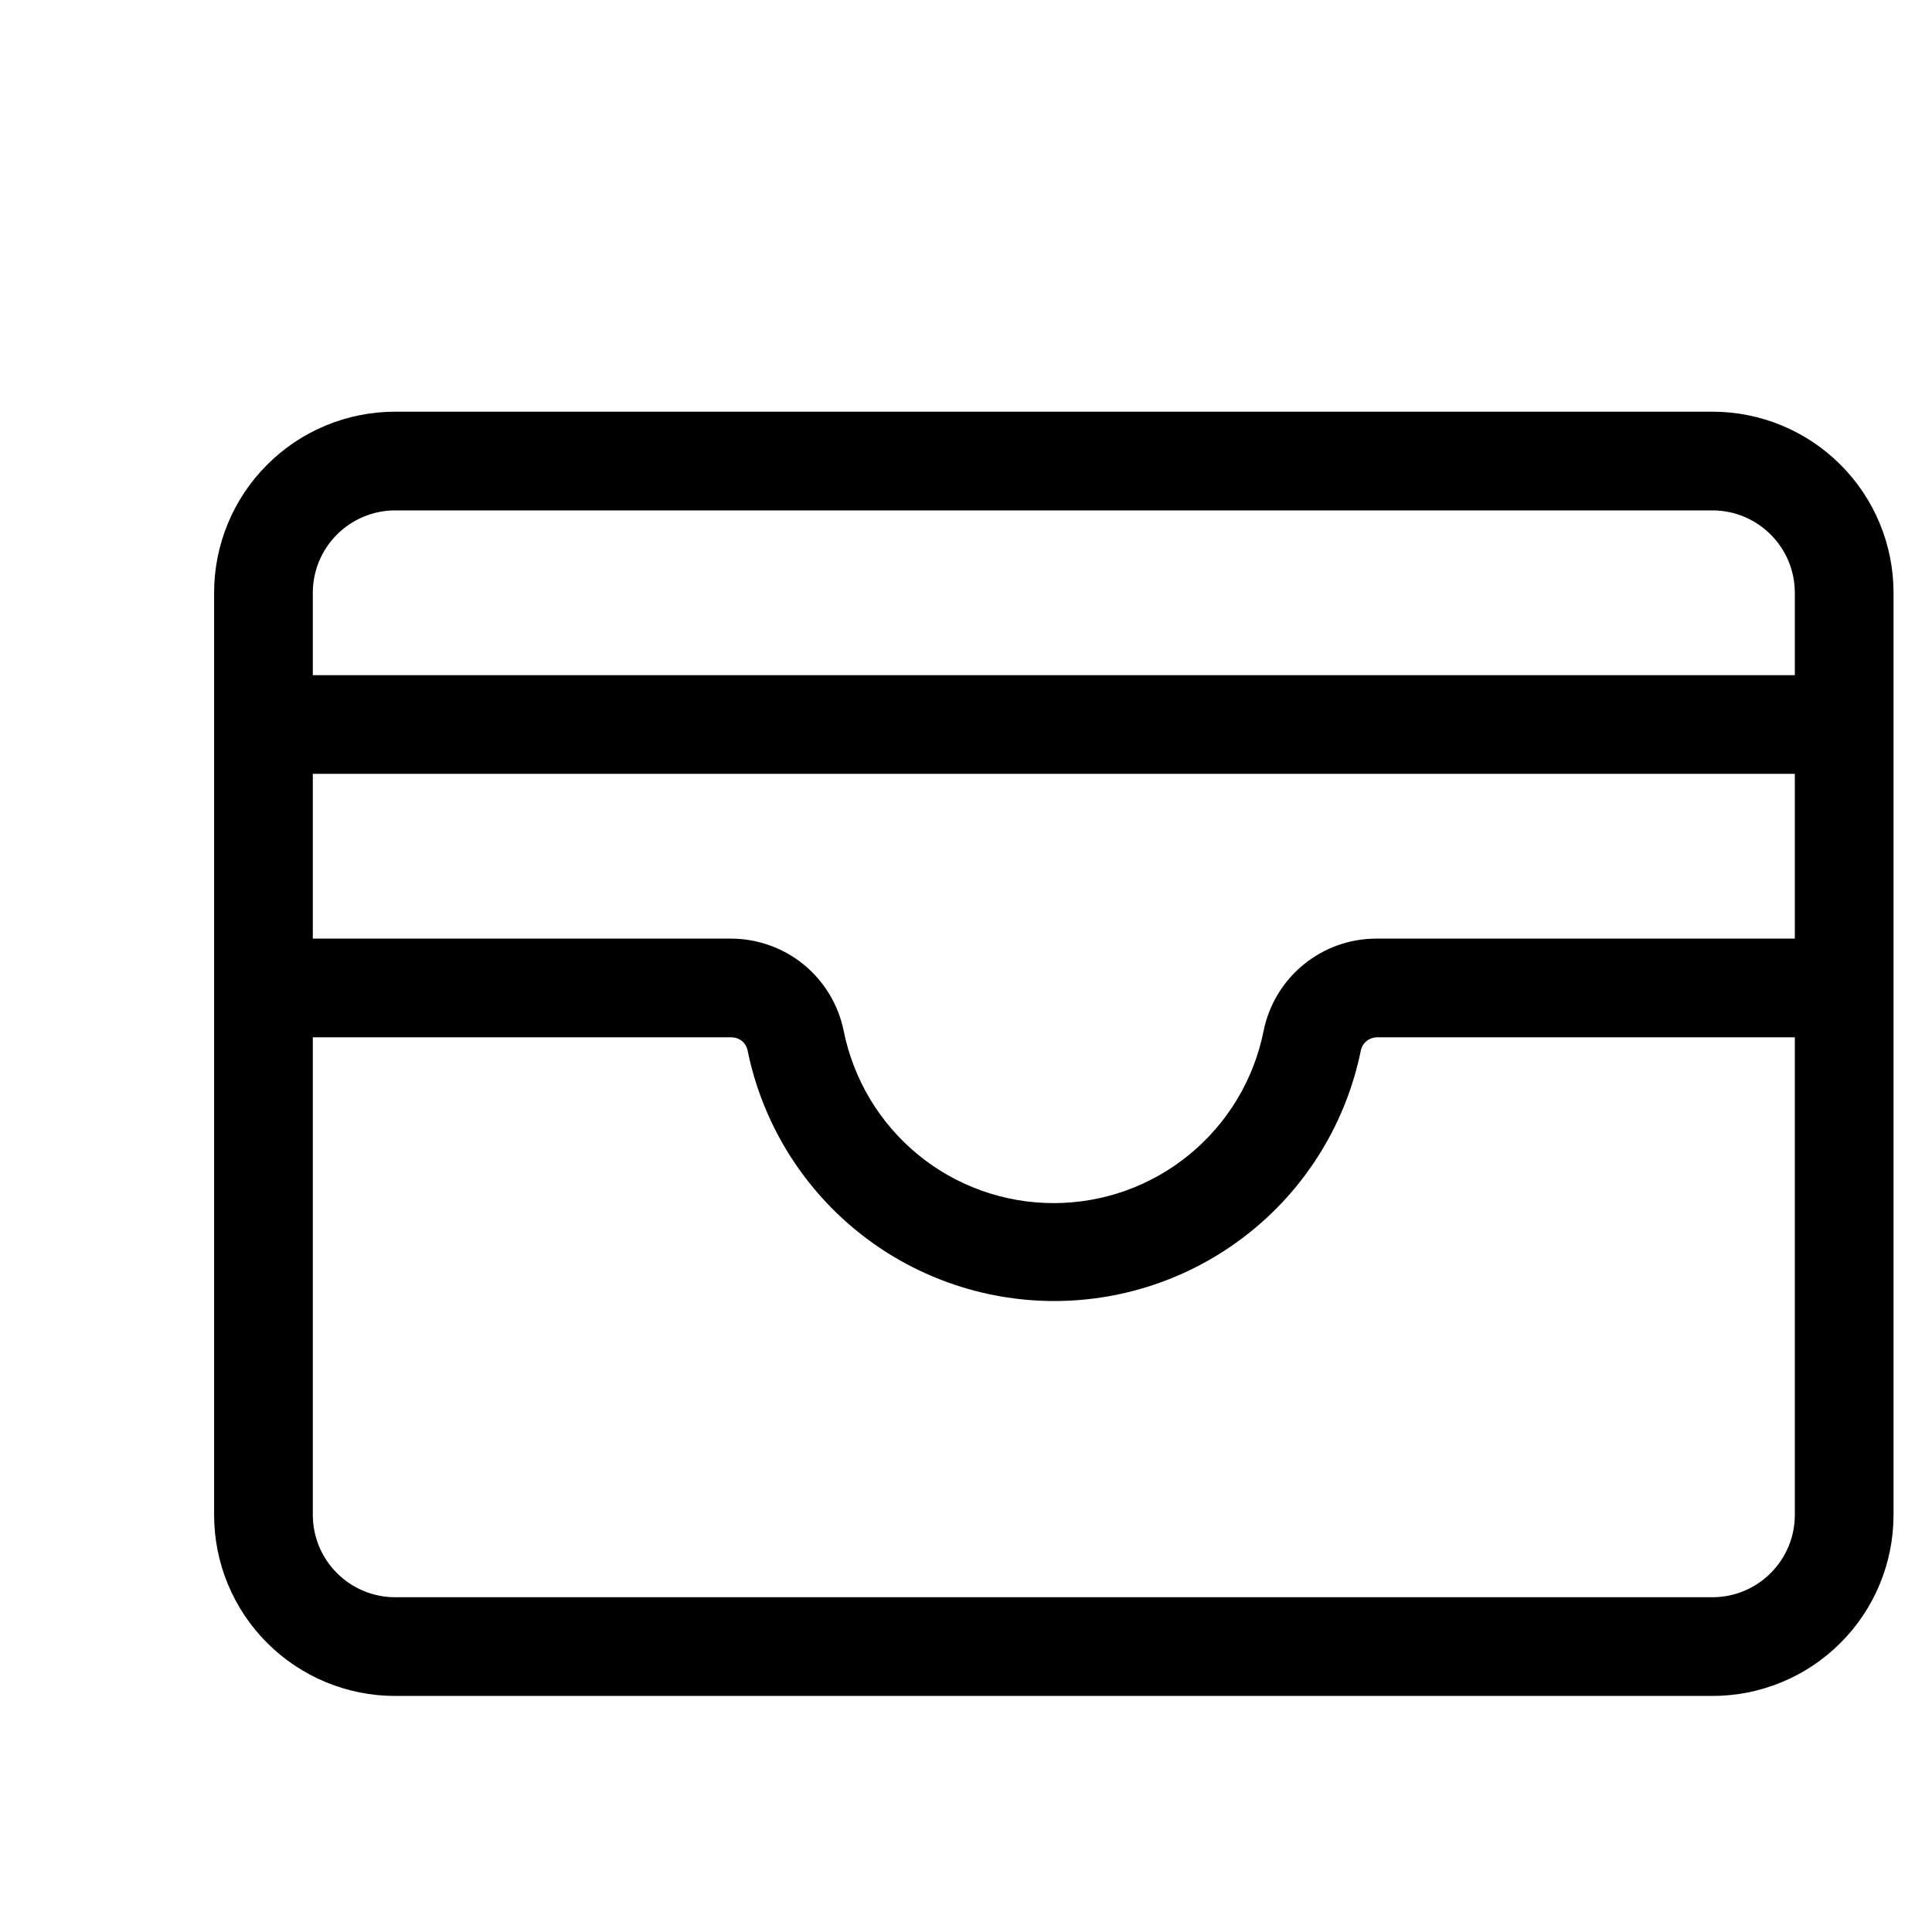 <svg width="22" height="22" viewBox="0 0 22 22" fill="none" xmlns="http://www.w3.org/2000/svg">
    <path
        d="M19.5 4.688H4.5C3.953 4.688 3.428 4.905 3.042 5.292C2.655 5.678 2.438 6.203 2.438 6.75V17.25C2.438 17.797 2.655 18.322 3.042 18.708C3.428 19.095 3.953 19.312 4.5 19.312H19.5C20.047 19.312 20.572 19.095 20.958 18.708C21.345 18.322 21.562 17.797 21.562 17.25V6.75C21.562 6.203 21.345 5.678 20.958 5.292C20.572 4.905 20.047 4.688 19.5 4.688ZM3.562 8.812H20.438V10.688H15.674C15.371 10.688 15.078 10.792 14.844 10.984C14.61 11.175 14.449 11.442 14.389 11.738C14.279 12.291 13.98 12.789 13.544 13.147C13.108 13.505 12.562 13.7 11.998 13.7C11.434 13.7 10.888 13.505 10.452 13.147C10.016 12.789 9.718 12.291 9.607 11.738C9.547 11.443 9.387 11.177 9.154 10.985C8.92 10.794 8.628 10.689 8.326 10.688H3.562V8.812ZM4.5 5.812H19.5C19.749 5.812 19.987 5.911 20.163 6.087C20.339 6.263 20.438 6.501 20.438 6.75V7.688H3.562V6.75C3.562 6.501 3.661 6.263 3.837 6.087C4.013 5.911 4.251 5.812 4.5 5.812ZM19.5 18.188H4.5C4.251 18.188 4.013 18.089 3.837 17.913C3.661 17.737 3.562 17.499 3.562 17.25V11.812H8.326C8.37 11.812 8.412 11.826 8.447 11.853C8.481 11.88 8.504 11.919 8.513 11.962C8.677 12.767 9.114 13.491 9.75 14.011C10.386 14.531 11.183 14.815 12.005 14.815C12.826 14.815 13.623 14.531 14.259 14.011C14.896 13.491 15.332 12.767 15.496 11.962C15.505 11.919 15.528 11.882 15.561 11.855C15.594 11.828 15.636 11.813 15.679 11.812H20.438V17.25C20.438 17.499 20.339 17.737 20.163 17.913C19.987 18.089 19.749 18.188 19.5 18.188Z"
        fill="currentColor" />
</svg>
